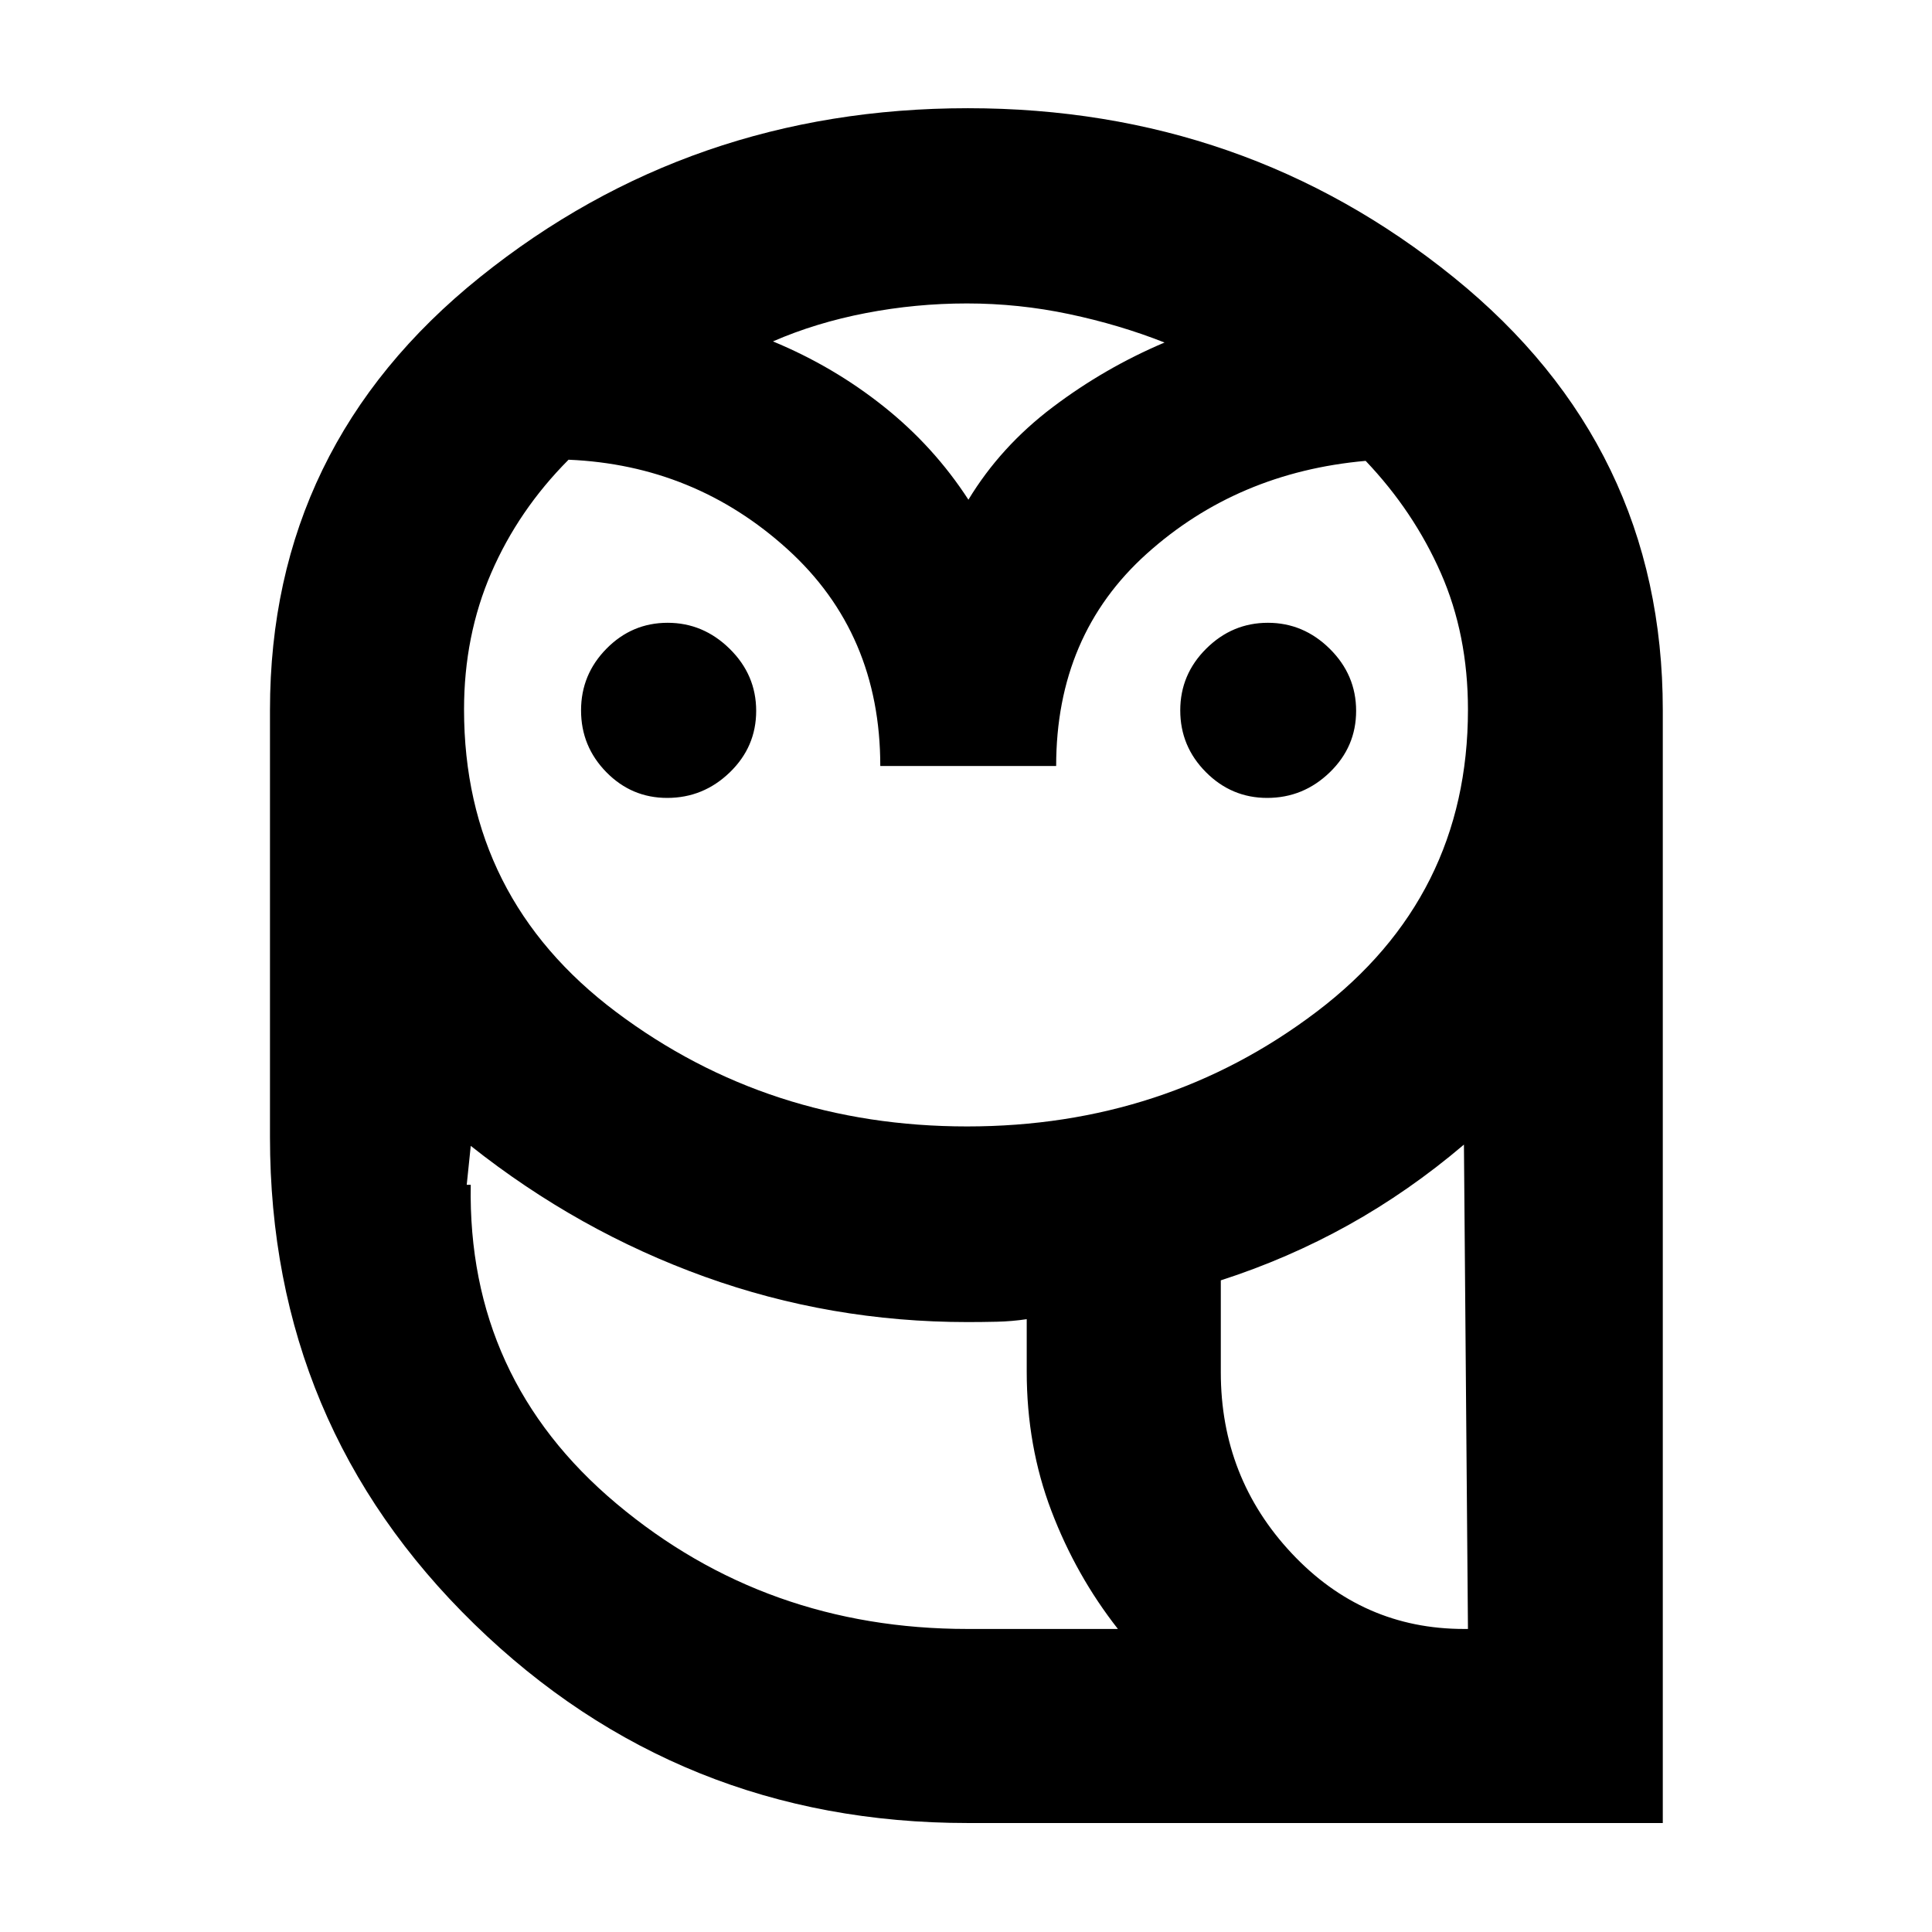 <svg xmlns="http://www.w3.org/2000/svg" height="40" viewBox="0 -960 960 960" width="40"><path d="M480.94-54.15q-143.77 0-245.28-98.87-101.51-98.87-101.51-241.89v-212.26q0-131.31 104.43-215.18 104.44-83.88 242.35-83.88 137.5 0 241.4 84.03t103.9 215.04v553.01H480.94Zm-.17-96.43h74.71q-20.8-26.49-33.05-58.67-12.26-32.18-12.26-69.18v-26.08q-7.35 1.1-14.89 1.27-7.54.17-14.51.17-68.07 0-130.7-22.56-62.64-22.56-116.16-64.99l-2 19.35q0 95.94 74.2 158.31 74.19 62.38 174.66 62.38Zm125.84-127.55q0 52.39 35.57 89.97 35.56 37.58 87.24 37.58l-2-240.67q-27.31 23.21-57.37 39.95-30.06 16.73-63.44 27.5v45.67Zm-169.2-301.26q0-65.91-46.12-107.72-46.12-41.8-108.78-44.46-24.89 25.01-38.41 56.22-13.52 31.21-13.52 67.88 0 93.66 75.71 150.43 75.72 56.76 174.24 56.76 98.53 0 173.71-57 75.18-57.01 75.18-150.08 0-37.33-13.5-67.96-13.5-30.63-37.34-55.68-63.75 5.68-108.77 46.14-45.01 40.46-45.01 105.47h-87.39Zm-105.89 15.87q-17.69 0-30.24-12.8-12.56-12.81-12.56-30.69 0-17.88 12.67-30.7 12.67-12.83 30.35-12.83 17.69 0 30.84 12.94 13.16 12.94 13.16 30.83 0 17.88-13.12 30.56-13.13 12.69-31.1 12.69Zm298.12 0q-17.69 0-30.43-12.8-12.75-12.81-12.75-30.69 0-17.88 12.93-30.7 12.93-12.83 30.61-12.83 17.69 0 30.77 12.94 13.08 12.94 13.08 30.83 0 17.88-13.12 30.56-13.12 12.69-31.09 12.69ZM384.07-790.36q30.13 12.49 55.06 32.37 24.94 19.87 42.07 46.29 15.99-26.42 41.86-45.97 25.87-19.55 55.59-32.13-22.33-8.82-47.38-14.12-25.05-5.3-50.81-5.3-25.4 0-50.21 4.78-24.8 4.77-46.18 14.08Zm442.16 639.78H510.17h316.06Zm-345.46 0q-100.47 0-174.66-62.38-74.2-62.37-74.2-158.31h2Q232.2-275 306.39-212.79q74.19 62.21 174.38 62.21H555.48h-74.71Zm125.84-127.55q0 52.39 35.23 89.97 35.24 37.58 85.58 37.58h2q-51.68 0-87.24-37.58-35.57-37.58-35.57-89.97ZM481.1-711.7Z"/></svg>